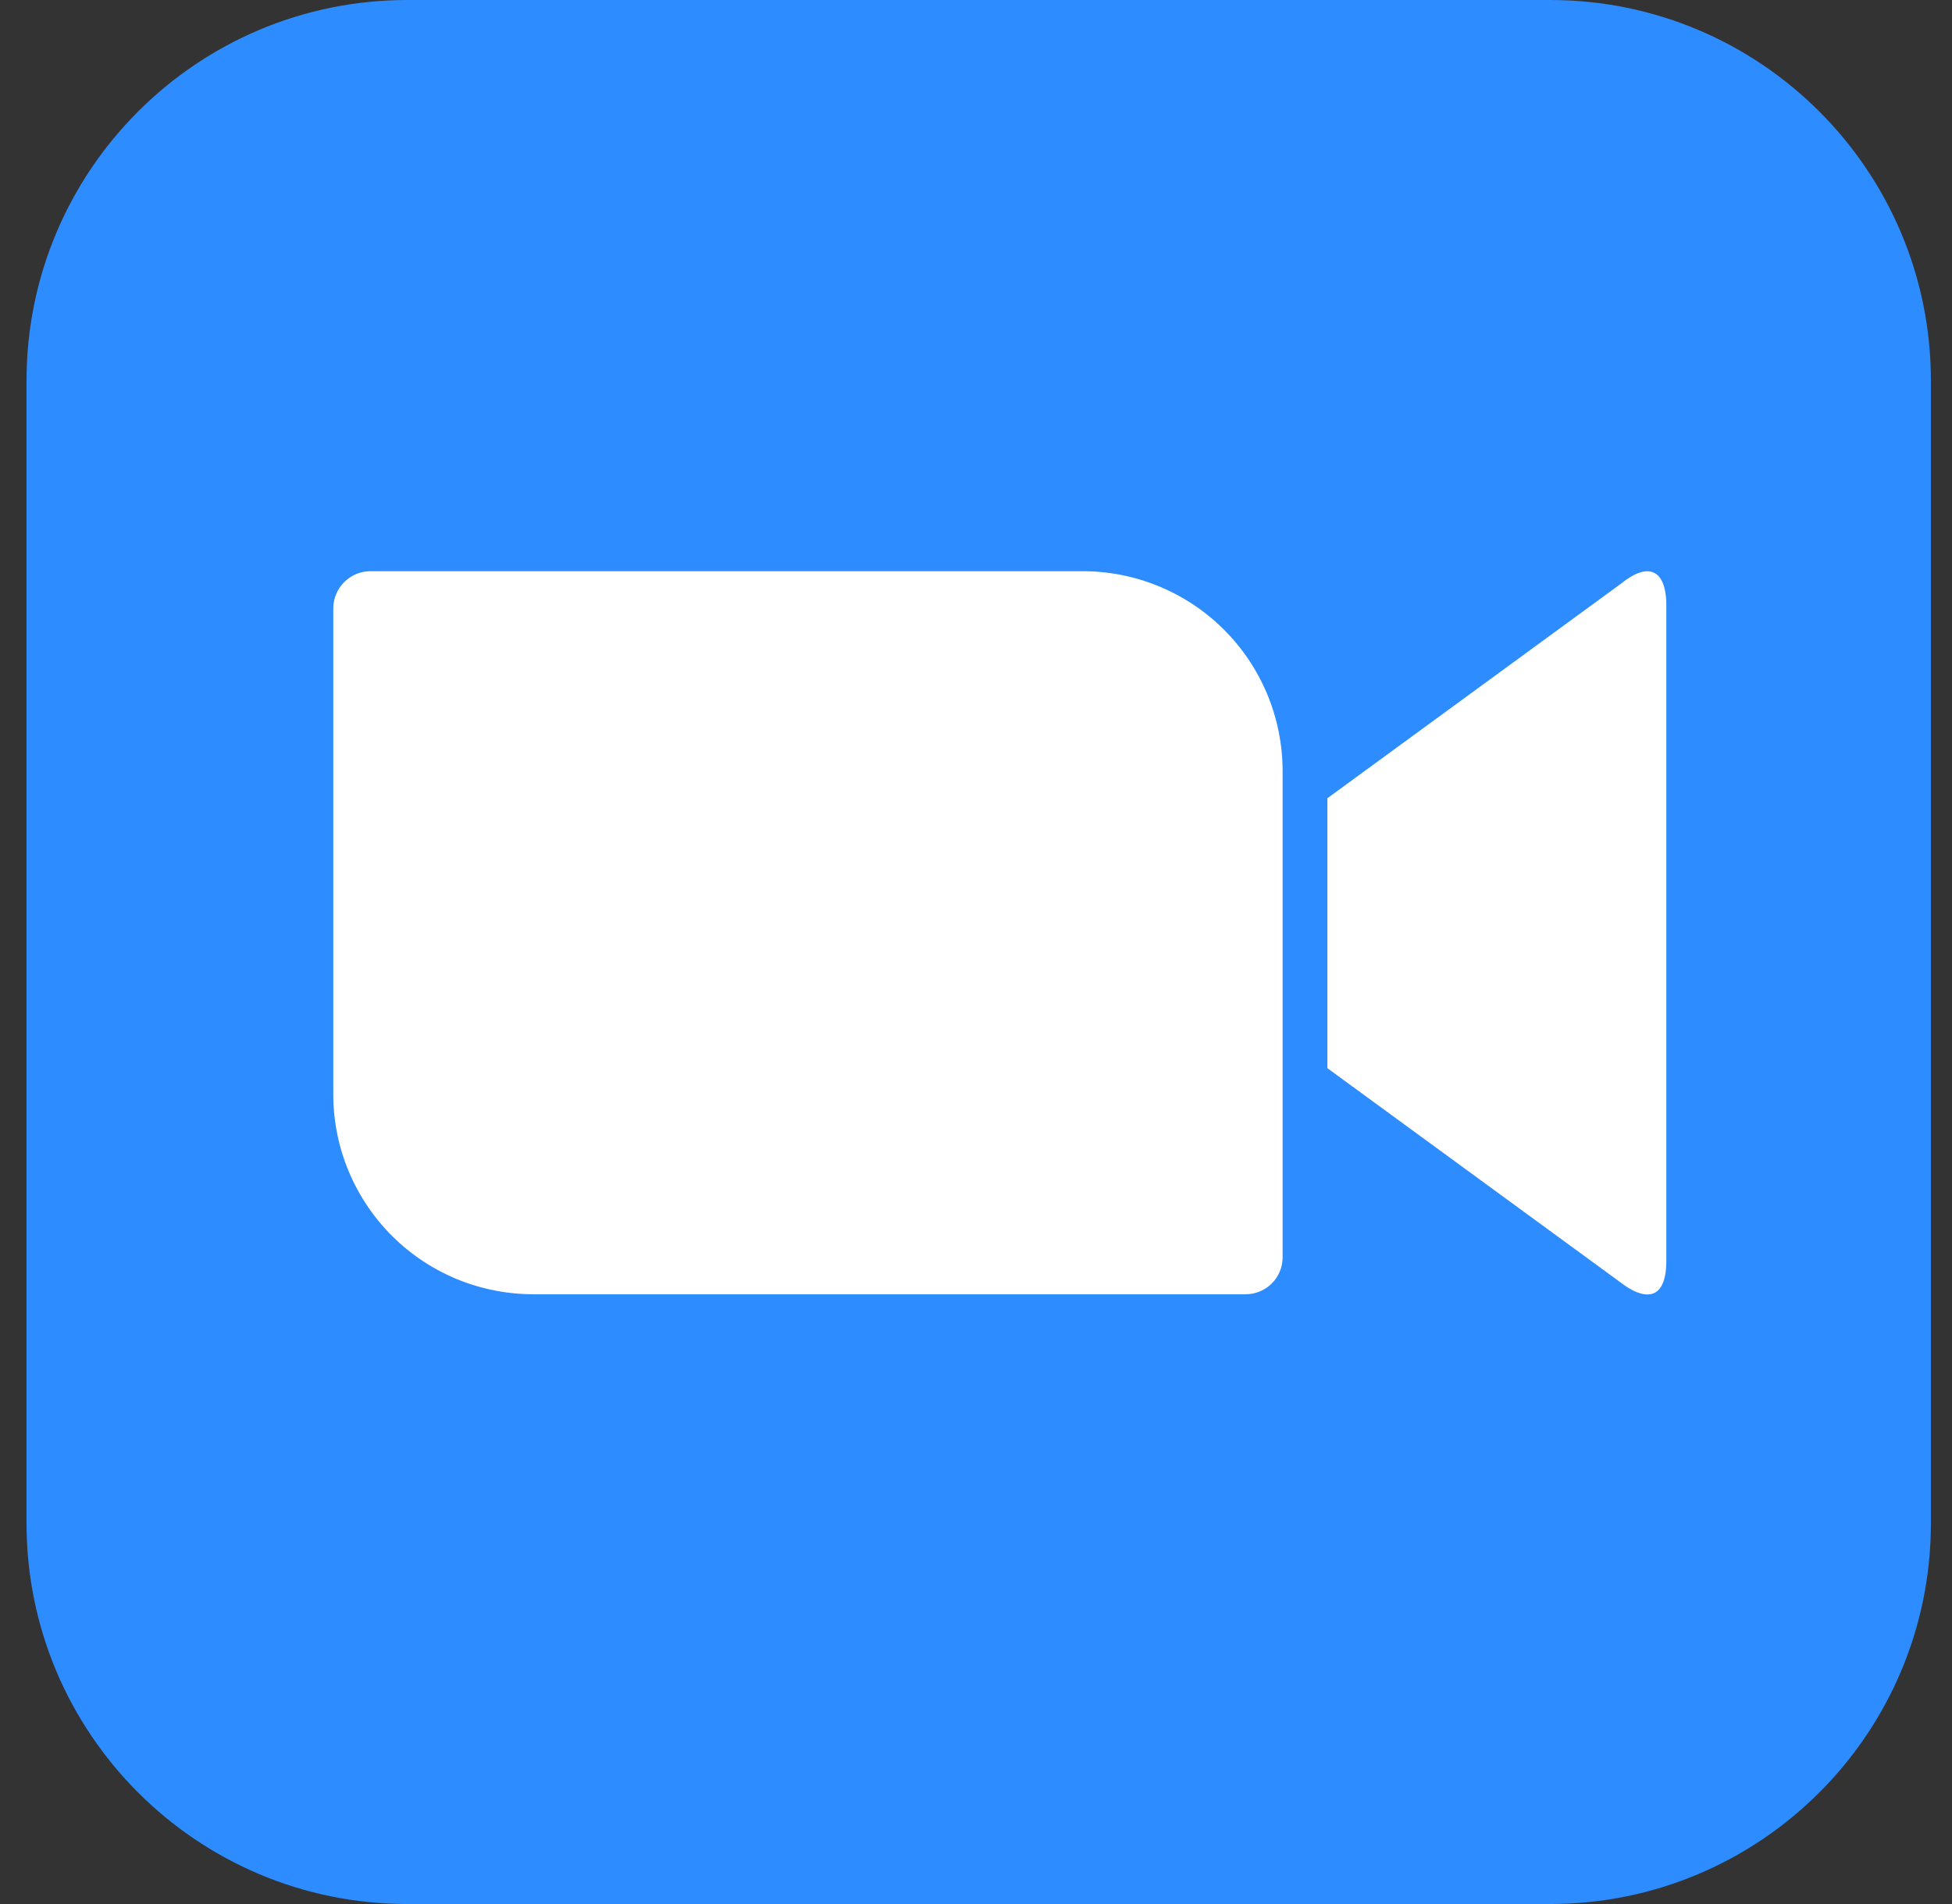 <svg width="41" height="40" viewBox="0 0 41 40" fill="none" xmlns="http://www.w3.org/2000/svg">
<rect x="0" y="0" width="41" height="40" fill="#333333" stroke="none"/>
<path d="M0.557 8C0.557 3.582 4.138 0 8.557 0H32.557C36.975 0 40.557 3.582 40.557 8V32C40.557 36.418 36.975 40 32.557 40H8.557C4.138 40 0.557 36.418 0.557 32V8Z" fill="#2D8CFF"/>
<g clip-path="url(#clip0)">
<path d="M27.88 16.77L34.05 12.26C34.59 11.82 35 11.92 35 12.73V26.48C35 27.39 34.49 27.29 34.05 26.95L27.88 22.44V16.77ZM7 12.77V23.01C7.003 23.561 7.114 24.107 7.327 24.615C7.541 25.124 7.852 25.585 8.244 25.974C8.636 26.362 9.101 26.669 9.611 26.878C10.122 27.086 10.668 27.192 11.22 27.19H26.17C26.372 27.188 26.566 27.108 26.71 26.966C26.853 26.824 26.936 26.632 26.94 26.43V16.18C26.937 15.628 26.826 15.082 26.613 14.574C26.399 14.065 26.088 13.604 25.696 13.216C25.304 12.827 24.839 12.52 24.329 12.312C23.818 12.103 23.272 11.997 22.72 12H7.77C7.567 12.003 7.373 12.085 7.23 12.229C7.086 12.373 7.004 12.566 7 12.77V12.77Z" fill="white"/>
</g>
<defs>
<clipPath id="clip0">
<rect width="28" height="15.194" fill="white" transform="translate(7 12)"/>
</clipPath>
</defs>
</svg>

